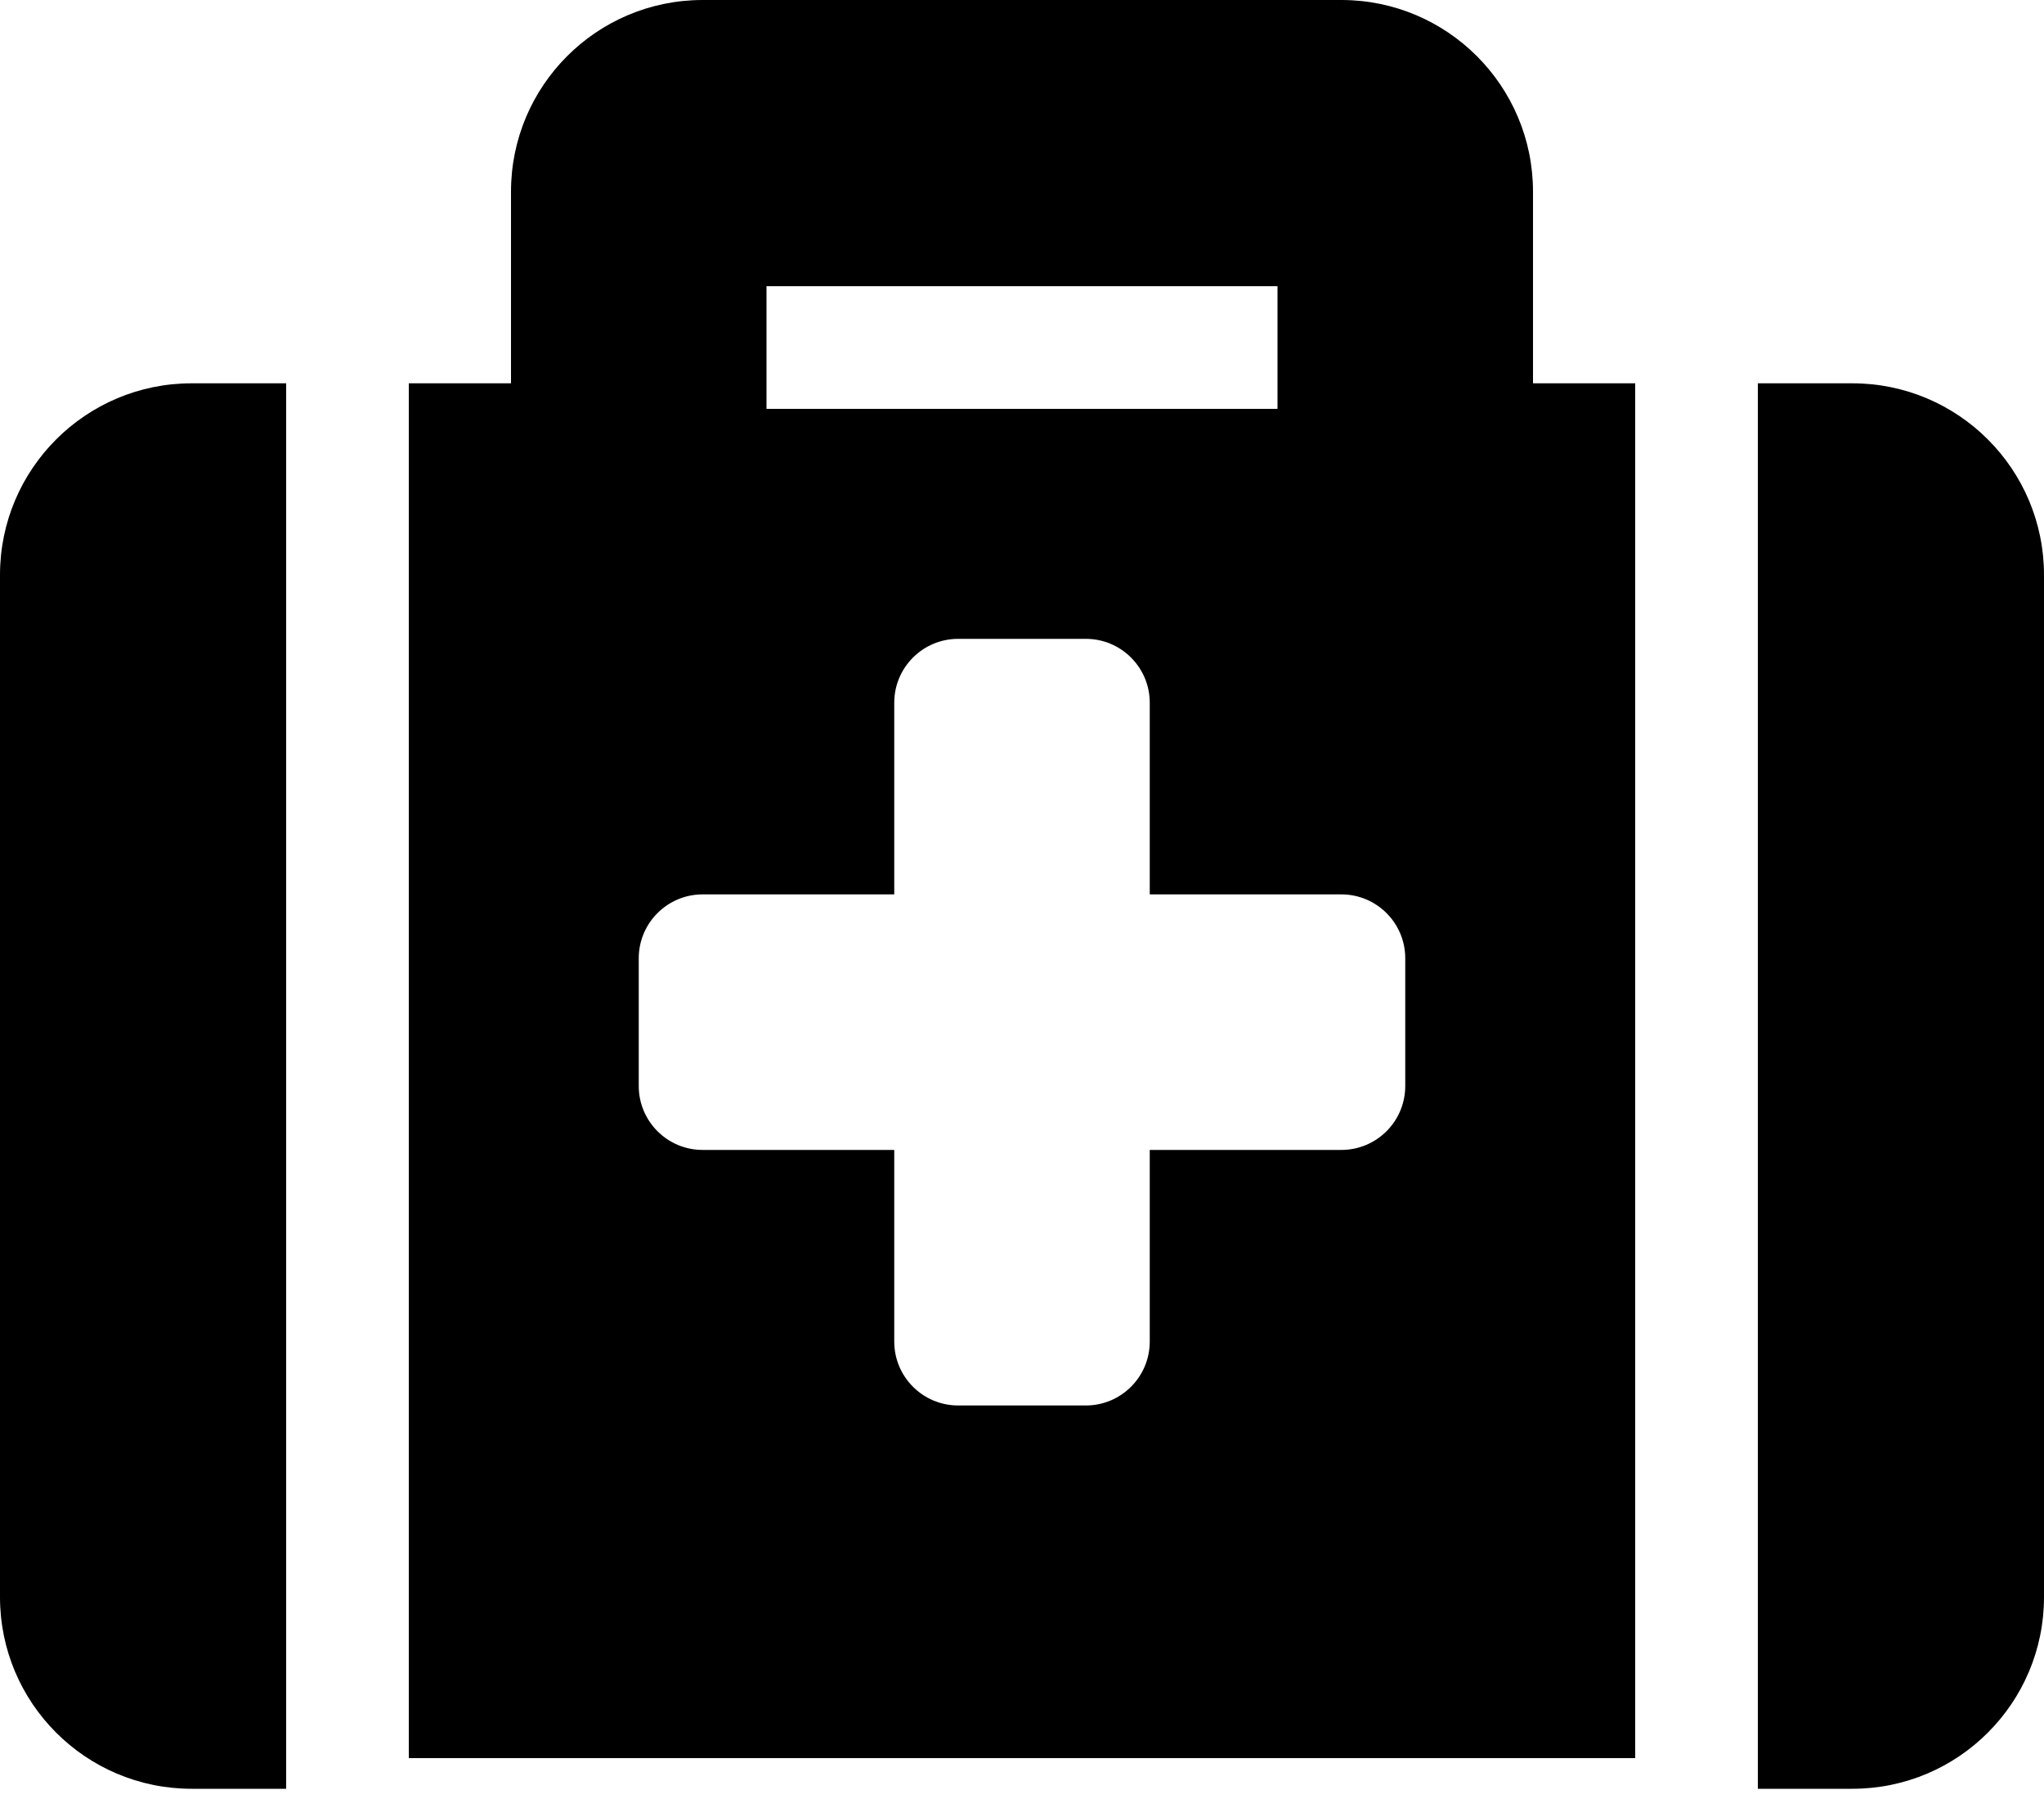 ﻿<?xml version="1.0" encoding="utf-8"?>
<svg version="1.1" xmlns:xlink="http://www.w3.org/1999/xlink" width="50px" height="44px" xmlns="http://www.w3.org/2000/svg">
  <defs>
    <pattern id="BGPattern" patternUnits="userSpaceOnUse" alignment="0 0" imageRepeat="None" />
    <mask fill="white" id="Clip1766">
      <path d="M 10 9.375  L 10 43  L 40 43  L 40 9.375  L 37.5 9.375  L 37.5 4.688  C 37.5 2.099  35.401 0  32.812 0  L 17.188 0  C 14.599 0  12.5 2.099  12.5 4.688  L 12.5 9.375  L 10 9.375  Z M 18.75 10  L 18.75 7  L 31.25 7  L 31.25 10  L 18.75 10  Z M 45.312 9.375  C 47.901 9.375  50 11.474  50 14.062  L 50 39.062  C 50 41.651  47.901 43.75  45.312 43.75  L 43 43.75  L 43 9.375  L 45.312 9.375  Z M 7 9.375  L 7 43.75  L 4.688 43.75  C 2.099 43.75  0 41.651  0 39.062  L 0 14.062  C 0 11.474  2.099 9.375  4.688 9.375  L 7 9.375  Z M 32.812 21.875  C 33.675 21.875  34.375 22.575  34.375 23.438  L 34.375 26.562  C 34.375 27.425  33.675 28.125  32.812 28.125  L 28.125 28.125  L 28.125 32.812  C 28.125 33.675  27.425 34.375  26.562 34.375  L 23.438 34.375  C 22.575 34.375  21.875 33.675  21.875 32.812  L 21.875 28.125  L 17.188 28.125  C 16.325 28.125  15.625 27.425  15.625 26.562  L 15.625 23.438  C 15.625 22.575  16.325 21.875  17.188 21.875  L 21.875 21.875  L 21.875 17.188  C 21.875 16.325  22.575 15.625  23.438 15.625  L 26.562 15.625  C 27.425 15.625  28.125 16.325  28.125 17.188  L 28.125 21.875  L 32.812 21.875  Z " fill-rule="evenodd" />
    </mask>
  </defs>
  <g>
    <path d="M 10 9.375  L 10 43  L 40 43  L 40 9.375  L 37.5 9.375  L 37.5 4.688  C 37.5 2.099  35.401 0  32.812 0  L 17.188 0  C 14.599 0  12.5 2.099  12.5 4.688  L 12.5 9.375  L 10 9.375  Z M 18.75 10  L 18.75 7  L 31.25 7  L 31.25 10  L 18.75 10  Z M 45.312 9.375  C 47.901 9.375  50 11.474  50 14.062  L 50 39.062  C 50 41.651  47.901 43.75  45.312 43.75  L 43 43.75  L 43 9.375  L 45.312 9.375  Z M 7 9.375  L 7 43.75  L 4.688 43.75  C 2.099 43.75  0 41.651  0 39.062  L 0 14.062  C 0 11.474  2.099 9.375  4.688 9.375  L 7 9.375  Z M 32.812 21.875  C 33.675 21.875  34.375 22.575  34.375 23.438  L 34.375 26.562  C 34.375 27.425  33.675 28.125  32.812 28.125  L 28.125 28.125  L 28.125 32.812  C 28.125 33.675  27.425 34.375  26.562 34.375  L 23.438 34.375  C 22.575 34.375  21.875 33.675  21.875 32.812  L 21.875 28.125  L 17.188 28.125  C 16.325 28.125  15.625 27.425  15.625 26.562  L 15.625 23.438  C 15.625 22.575  16.325 21.875  17.188 21.875  L 21.875 21.875  L 21.875 17.188  C 21.875 16.325  22.575 15.625  23.438 15.625  L 26.562 15.625  C 27.425 15.625  28.125 16.325  28.125 17.188  L 28.125 21.875  L 32.812 21.875  Z " fill-rule="nonzero" fill="rgba(0, 0, 0, 1)" stroke="none" class="fill" />
    <path d="M 10 9.375  L 10 43  L 40 43  L 40 9.375  L 37.5 9.375  L 37.5 4.688  C 37.5 2.099  35.401 0  32.812 0  L 17.188 0  C 14.599 0  12.5 2.099  12.5 4.688  L 12.5 9.375  L 10 9.375  Z " stroke-width="0" stroke-dasharray="0" stroke="rgba(255, 255, 255, 0)" fill="none" class="stroke" mask="url(#Clip1766)" />
    <path d="M 18.75 10  L 18.75 7  L 31.25 7  L 31.25 10  L 18.75 10  Z " stroke-width="0" stroke-dasharray="0" stroke="rgba(255, 255, 255, 0)" fill="none" class="stroke" mask="url(#Clip1766)" />
    <path d="M 45.312 9.375  C 47.901 9.375  50 11.474  50 14.062  L 50 39.062  C 50 41.651  47.901 43.75  45.312 43.75  L 43 43.75  L 43 9.375  L 45.312 9.375  Z " stroke-width="0" stroke-dasharray="0" stroke="rgba(255, 255, 255, 0)" fill="none" class="stroke" mask="url(#Clip1766)" />
    <path d="M 7 9.375  L 7 43.75  L 4.688 43.75  C 2.099 43.75  0 41.651  0 39.062  L 0 14.062  C 0 11.474  2.099 9.375  4.688 9.375  L 7 9.375  Z " stroke-width="0" stroke-dasharray="0" stroke="rgba(255, 255, 255, 0)" fill="none" class="stroke" mask="url(#Clip1766)" />
    <path d="M 32.812 21.875  C 33.675 21.875  34.375 22.575  34.375 23.438  L 34.375 26.562  C 34.375 27.425  33.675 28.125  32.812 28.125  L 28.125 28.125  L 28.125 32.812  C 28.125 33.675  27.425 34.375  26.562 34.375  L 23.438 34.375  C 22.575 34.375  21.875 33.675  21.875 32.812  L 21.875 28.125  L 17.188 28.125  C 16.325 28.125  15.625 27.425  15.625 26.562  L 15.625 23.438  C 15.625 22.575  16.325 21.875  17.188 21.875  L 21.875 21.875  L 21.875 17.188  C 21.875 16.325  22.575 15.625  23.438 15.625  L 26.562 15.625  C 27.425 15.625  28.125 16.325  28.125 17.188  L 28.125 21.875  L 32.812 21.875  Z " stroke-width="0" stroke-dasharray="0" stroke="rgba(255, 255, 255, 0)" fill="none" class="stroke" mask="url(#Clip1766)" />
  </g>
</svg>